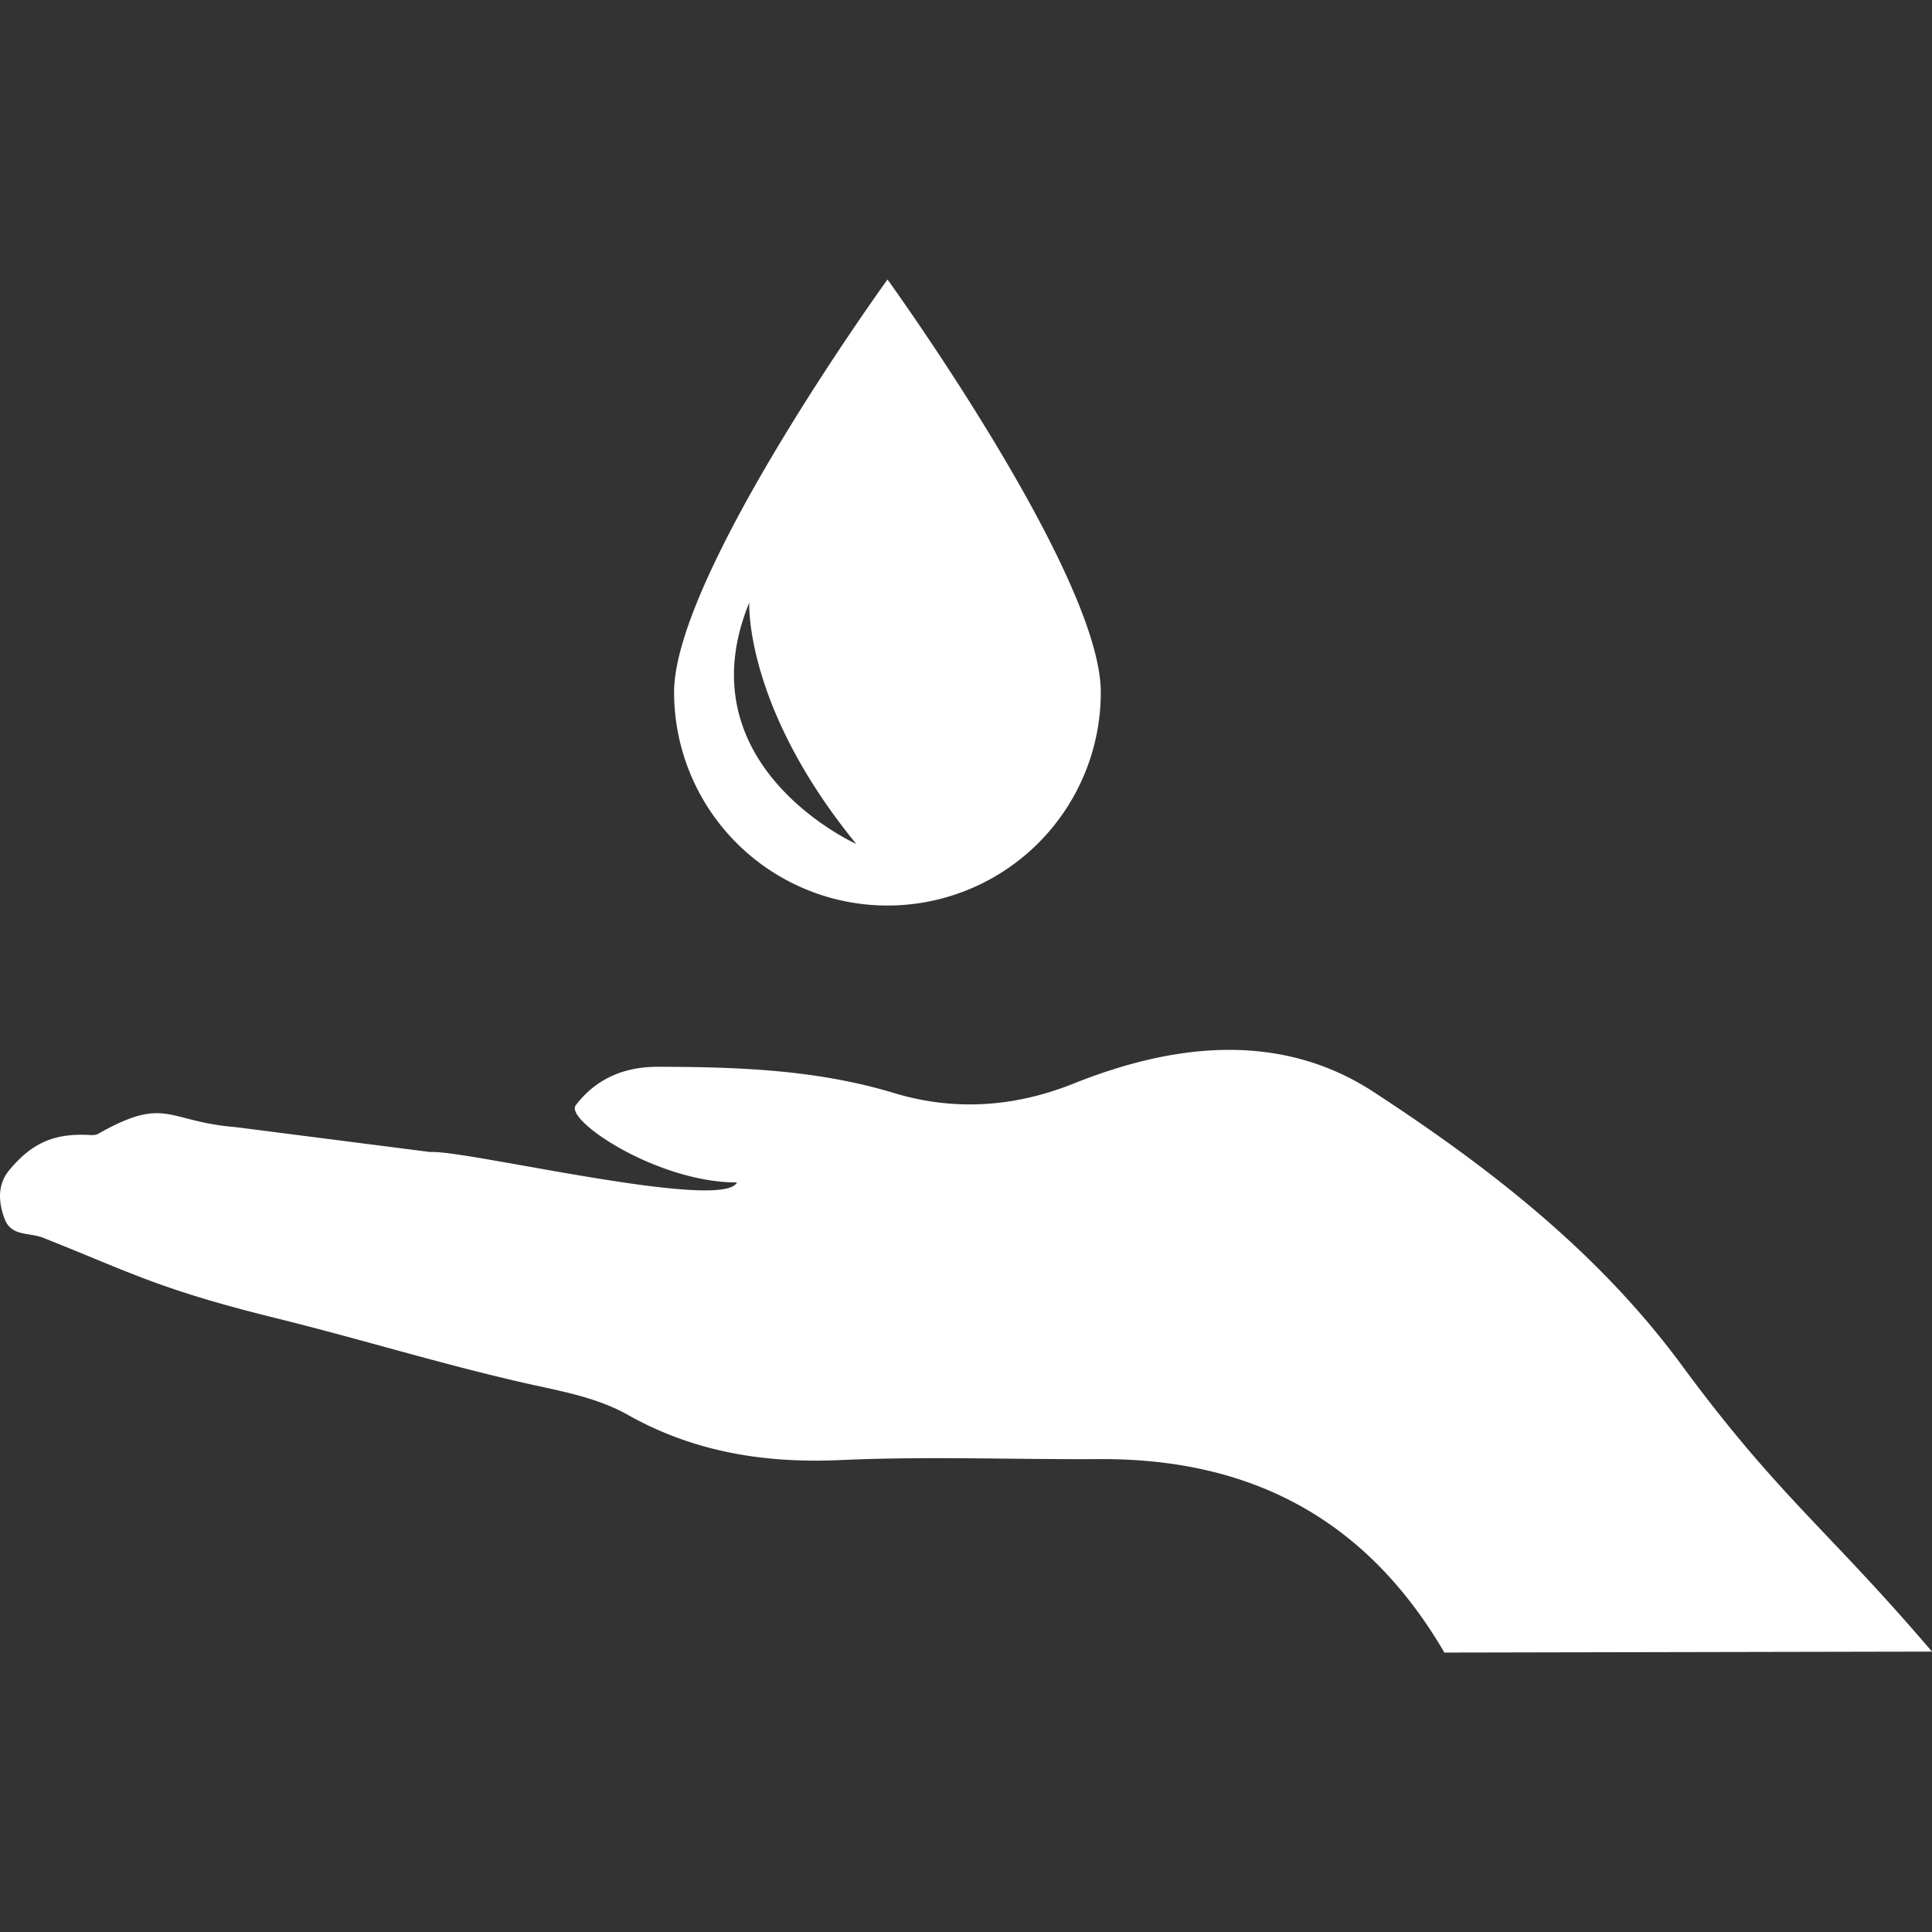 <svg width="44" height="44" viewBox="0 0 44 44" fill="none" xmlns="http://www.w3.org/2000/svg"><rect x="0" y="0" width="44" height="44" fill="#333333" stroke="none"/><path d="M38.293 31.082c-1.905-2.582-4.395-4.508-7.02-6.22-2.132-1.385-4.56-1.09-6.818-.186-1.387.555-2.755.621-4.087.219-1.775-.537-3.56-.595-5.372-.6-.777-.003-1.422.268-1.884.878-.258.34 1.857 1.757 3.672 1.757-.336.671-6.202-.75-6.984-.693l-4.437-.568c-1.577-.128-1.575-.724-3.126.152-.053.032-.13.032-.193.028-.862-.05-1.35.224-1.829.795-.277.33-.255.734-.108 1.12.156.402.552.297.876.426 1.985.785 2.626 1.17 5.315 1.833 1.915.474 3.78 1.052 5.69 1.483.79.179 1.593.314 2.306.714 1.513.852 3.123 1.11 4.852 1.032 1.963-.089 3.932-.01 5.898-.022 3.453-.016 6.075 1.366 7.851 4.406L44 37.614c-2.424-2.835-3.49-3.523-5.707-6.532zM20.212 20.623a4.858 4.858 0 0 0 4.858-4.858c0-2.685-4.858-9.4-4.858-9.4s-4.86 6.715-4.86 9.4a4.86 4.86 0 0 0 4.86 4.858zm-3.148-6.9s-.12 2.368 2.436 5.497c0 .001-3.958-1.775-2.436-5.497z" fill="#fff"/></svg>